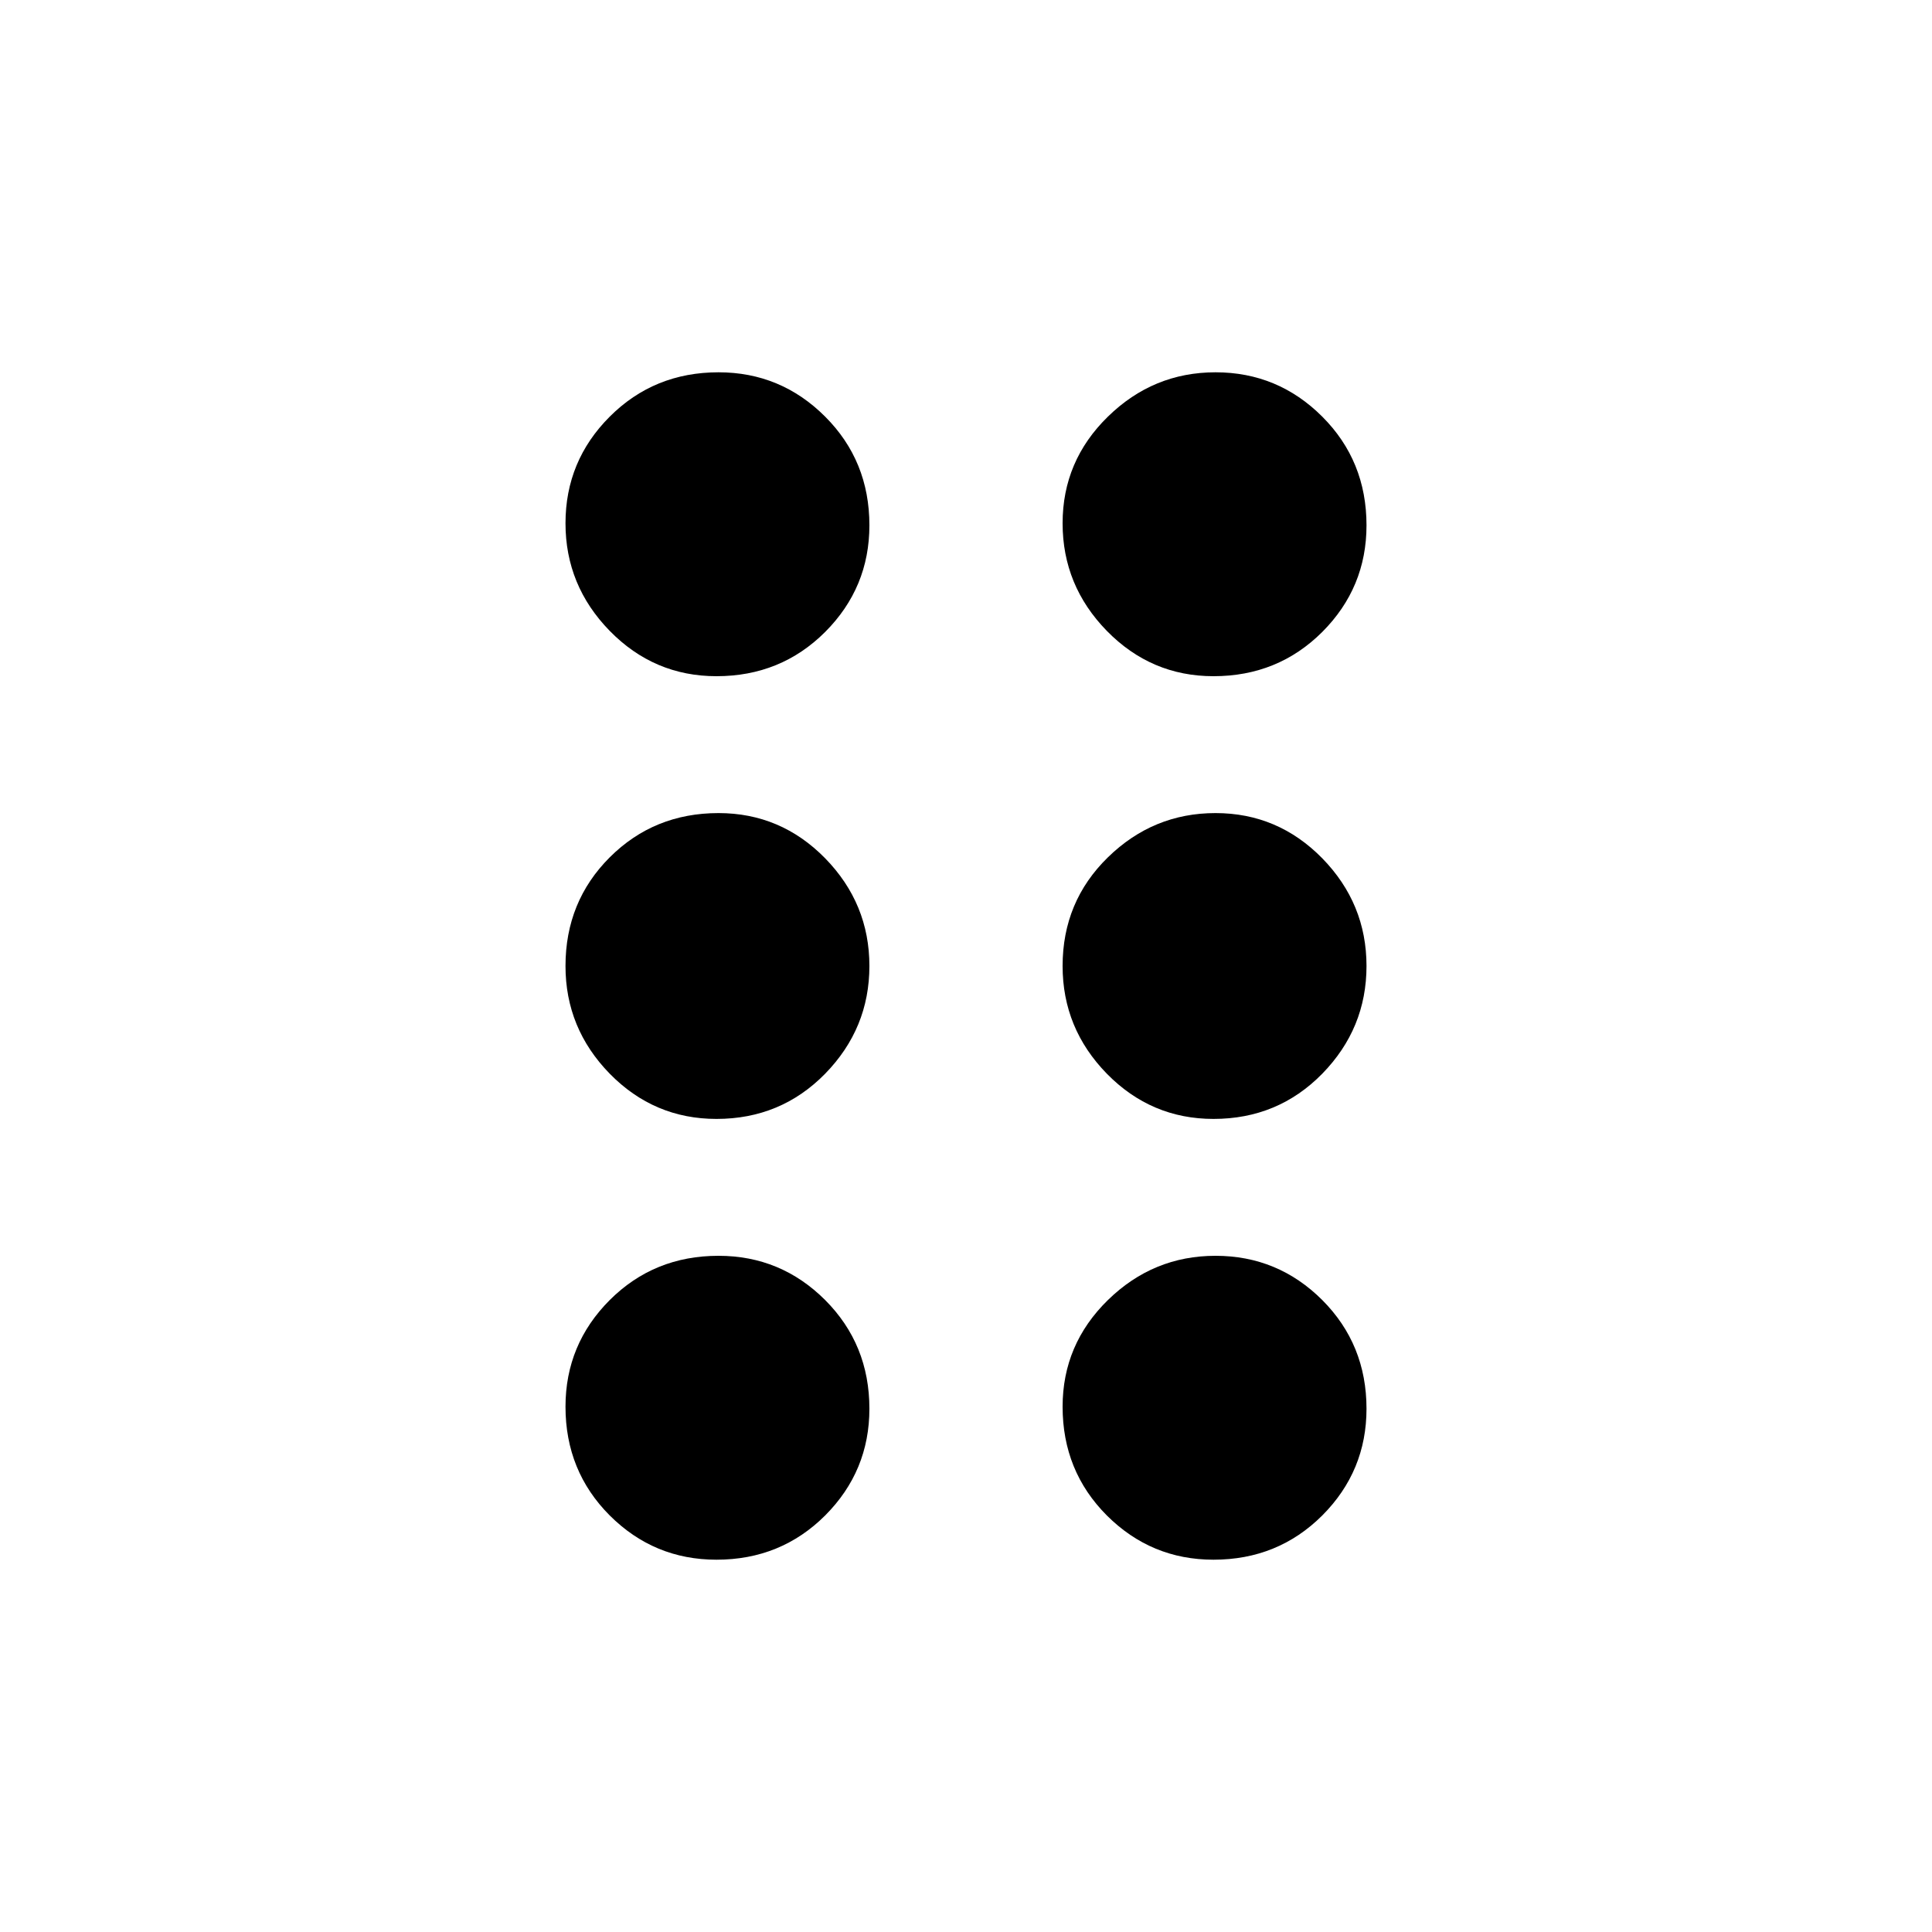 <svg xmlns="http://www.w3.org/2000/svg" viewBox="0 0 20 20"><path d="M7.417 16.146q-.646 0-1.105-.458-.458-.459-.458-1.126 0-.645.458-1.104Q6.771 13 7.438 13q.645 0 1.104.458.458.459.458 1.125 0 .646-.458 1.105-.459.458-1.125.458Zm5.145 0q-.645 0-1.104-.458Q11 15.229 11 14.562q0-.645.469-1.104.469-.458 1.114-.458.646 0 1.105.458.458.459.458 1.125 0 .646-.458 1.105-.459.458-1.126.458Zm-5.145-4.563q-.646 0-1.105-.468-.458-.469-.458-1.115 0-.667.458-1.125.459-.458 1.126-.458.645 0 1.104.468Q9 9.354 9 10t-.458 1.115q-.459.468-1.125.468Zm5.145 0q-.645 0-1.104-.468Q11 10.646 11 10q0-.667.469-1.125.469-.458 1.114-.458.646 0 1.105.468.458.469.458 1.115t-.458 1.115q-.459.468-1.126.468ZM7.417 7q-.646 0-1.105-.469-.458-.469-.458-1.114 0-.646.458-1.104.459-.459 1.126-.459.645 0 1.104.459Q9 4.771 9 5.438q0 .645-.458 1.104Q8.083 7 7.417 7Zm5.145 0q-.645 0-1.104-.469Q11 6.062 11 5.417q0-.646.469-1.104.469-.459 1.114-.459.646 0 1.105.459.458.458.458 1.125 0 .645-.458 1.104Q13.229 7 12.562 7Z"/></svg>
